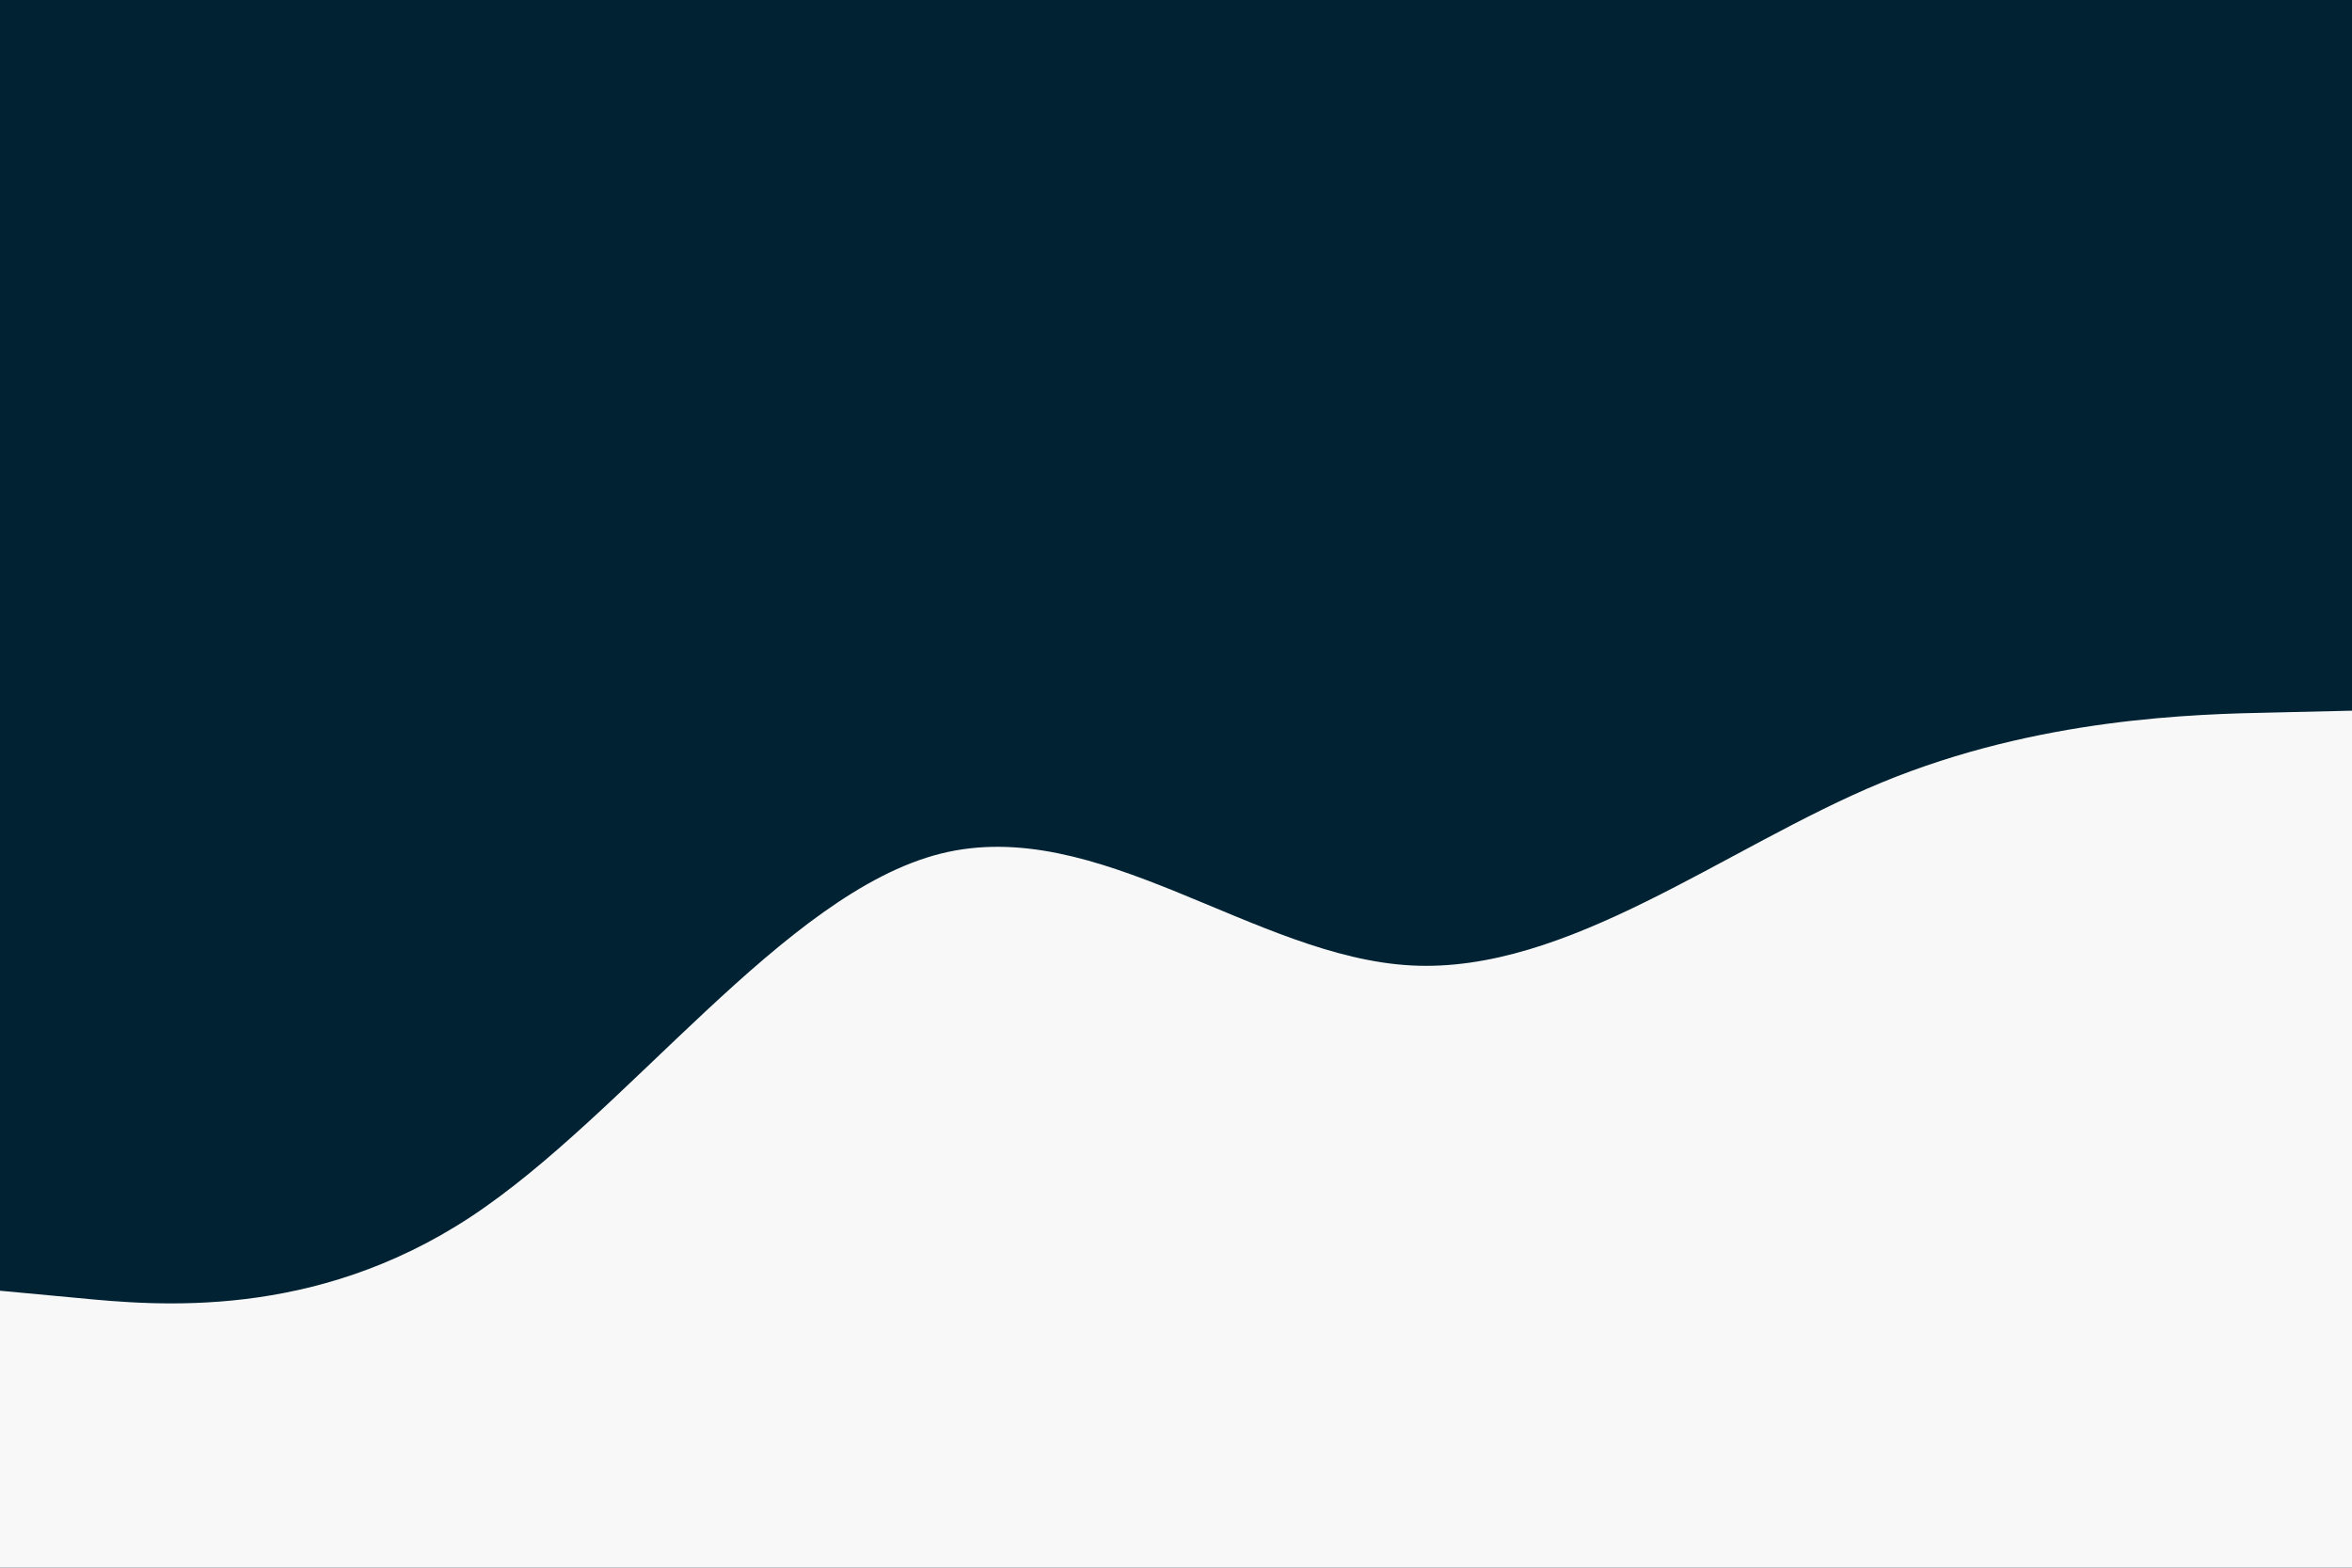 <svg id="visual" viewBox="0 0 900 600" width="900" height="600" xmlns="http://www.w3.org/2000/svg" xmlns:xlink="http://www.w3.org/1999/xlink" version="1.1"><rect x="0" y="0" width="900" height="600" fill="#002233"></rect><path d="M0 494L30 496.8C60 499.7 120 505.3 180 465.8C240 426.3 300 341.7 360 326.7C420 311.7 480 366.3 540 369.5C600 372.7 660 324.3 720 299.5C780 274.7 840 273.3 870 272.7L900 272L900 601L870 601C840 601 780 601 720 601C660 601 600 601 540 601C480 601 420 601 360 601C300 601 240 601 180 601C120 601 60 601 30 601L0 601Z" fill="#f8f8f8" stroke-linecap="round" stroke-linejoin="miter"></path></svg>
